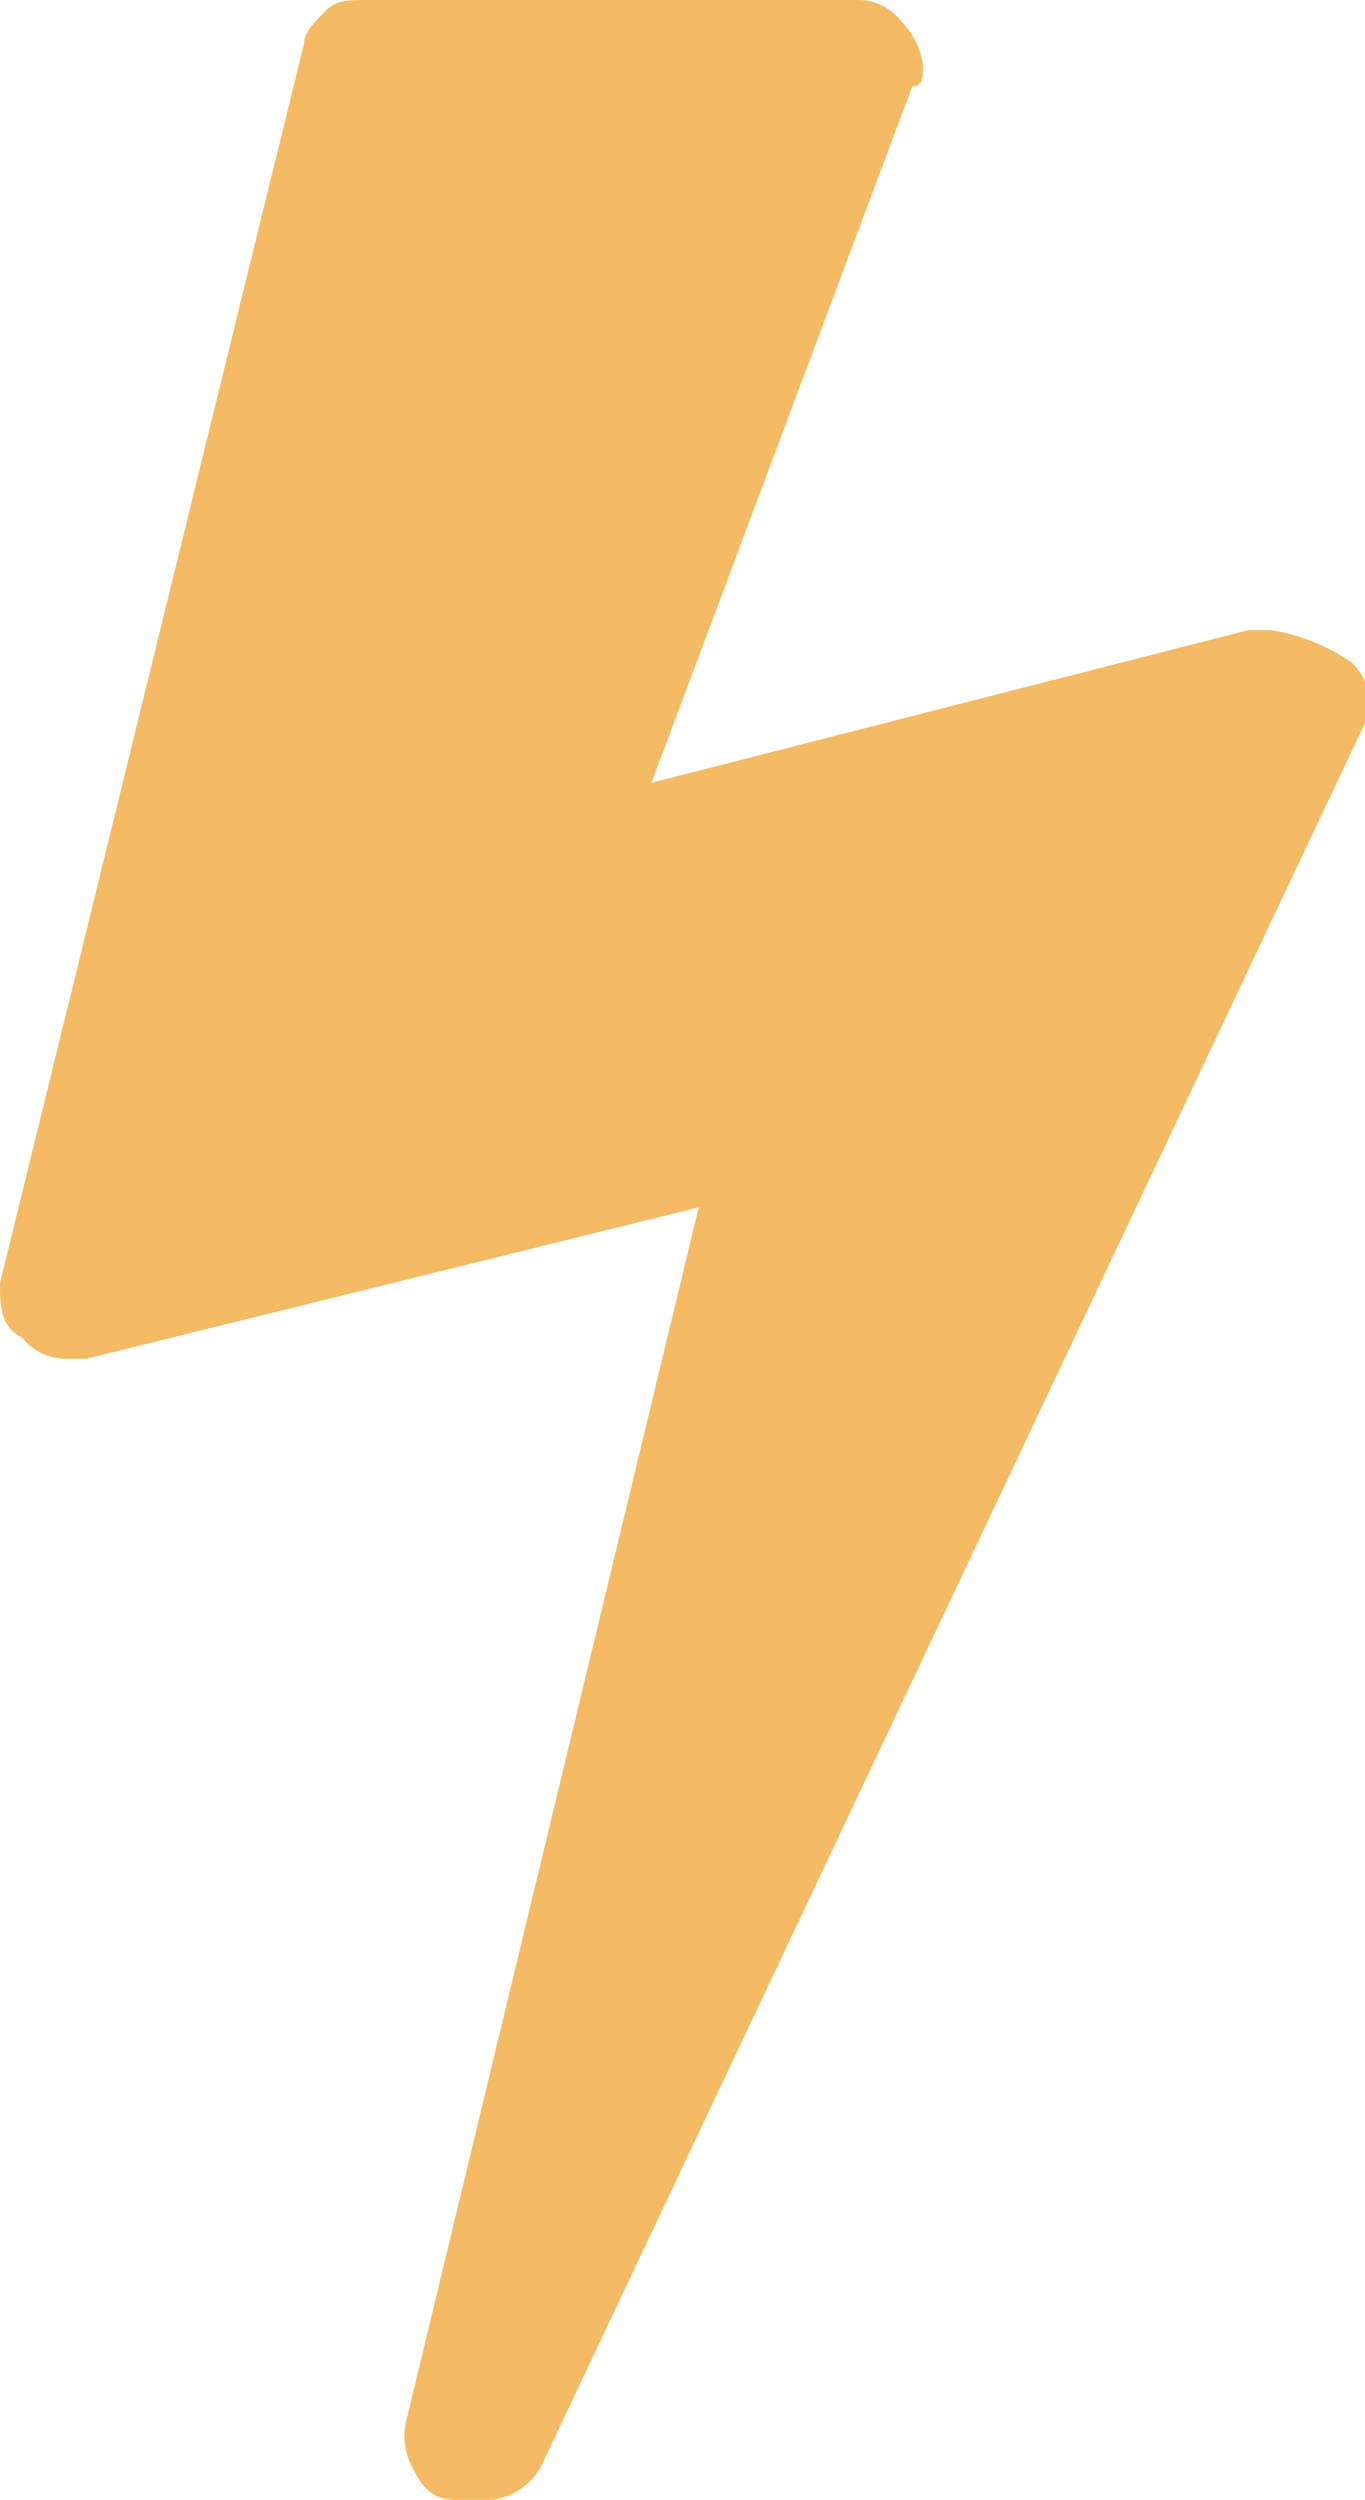 <svg xmlns="http://www.w3.org/2000/svg" viewBox="0 0 10.1 18.49"><defs><style>.cls-1{fill:#f4bb64;}</style></defs><title>ico_raio-hv</title><g id="Camada_2" data-name="Camada 2"><g id="Camada_1-2" data-name="Camada 1"><g id="Group_332" data-name="Group 332"><path id="Path_242" data-name="Path 242" class="cls-1" d="M10,4.9a.4.4,0,0,1,.08.49L4,18.25a.49.49,0,0,1-.49.24H3.37c-.16,0-.24-.08-.32-.24A.51.51,0,0,1,3,17.93l2.17-9L.64,10.05H.48a.42.42,0,0,1-.32-.16C0,9.81,0,9.65,0,9.49L2.25.32c0-.08.08-.16.16-.24S2.57,0,2.73,0H6.35a.4.4,0,0,1,.32.16.58.58,0,0,1,.16.32c0,.08,0,.16-.08.16L4.82,5.79,9.24,4.66H9.4A1.45,1.45,0,0,1,10,4.9Z"/></g></g></g></svg>